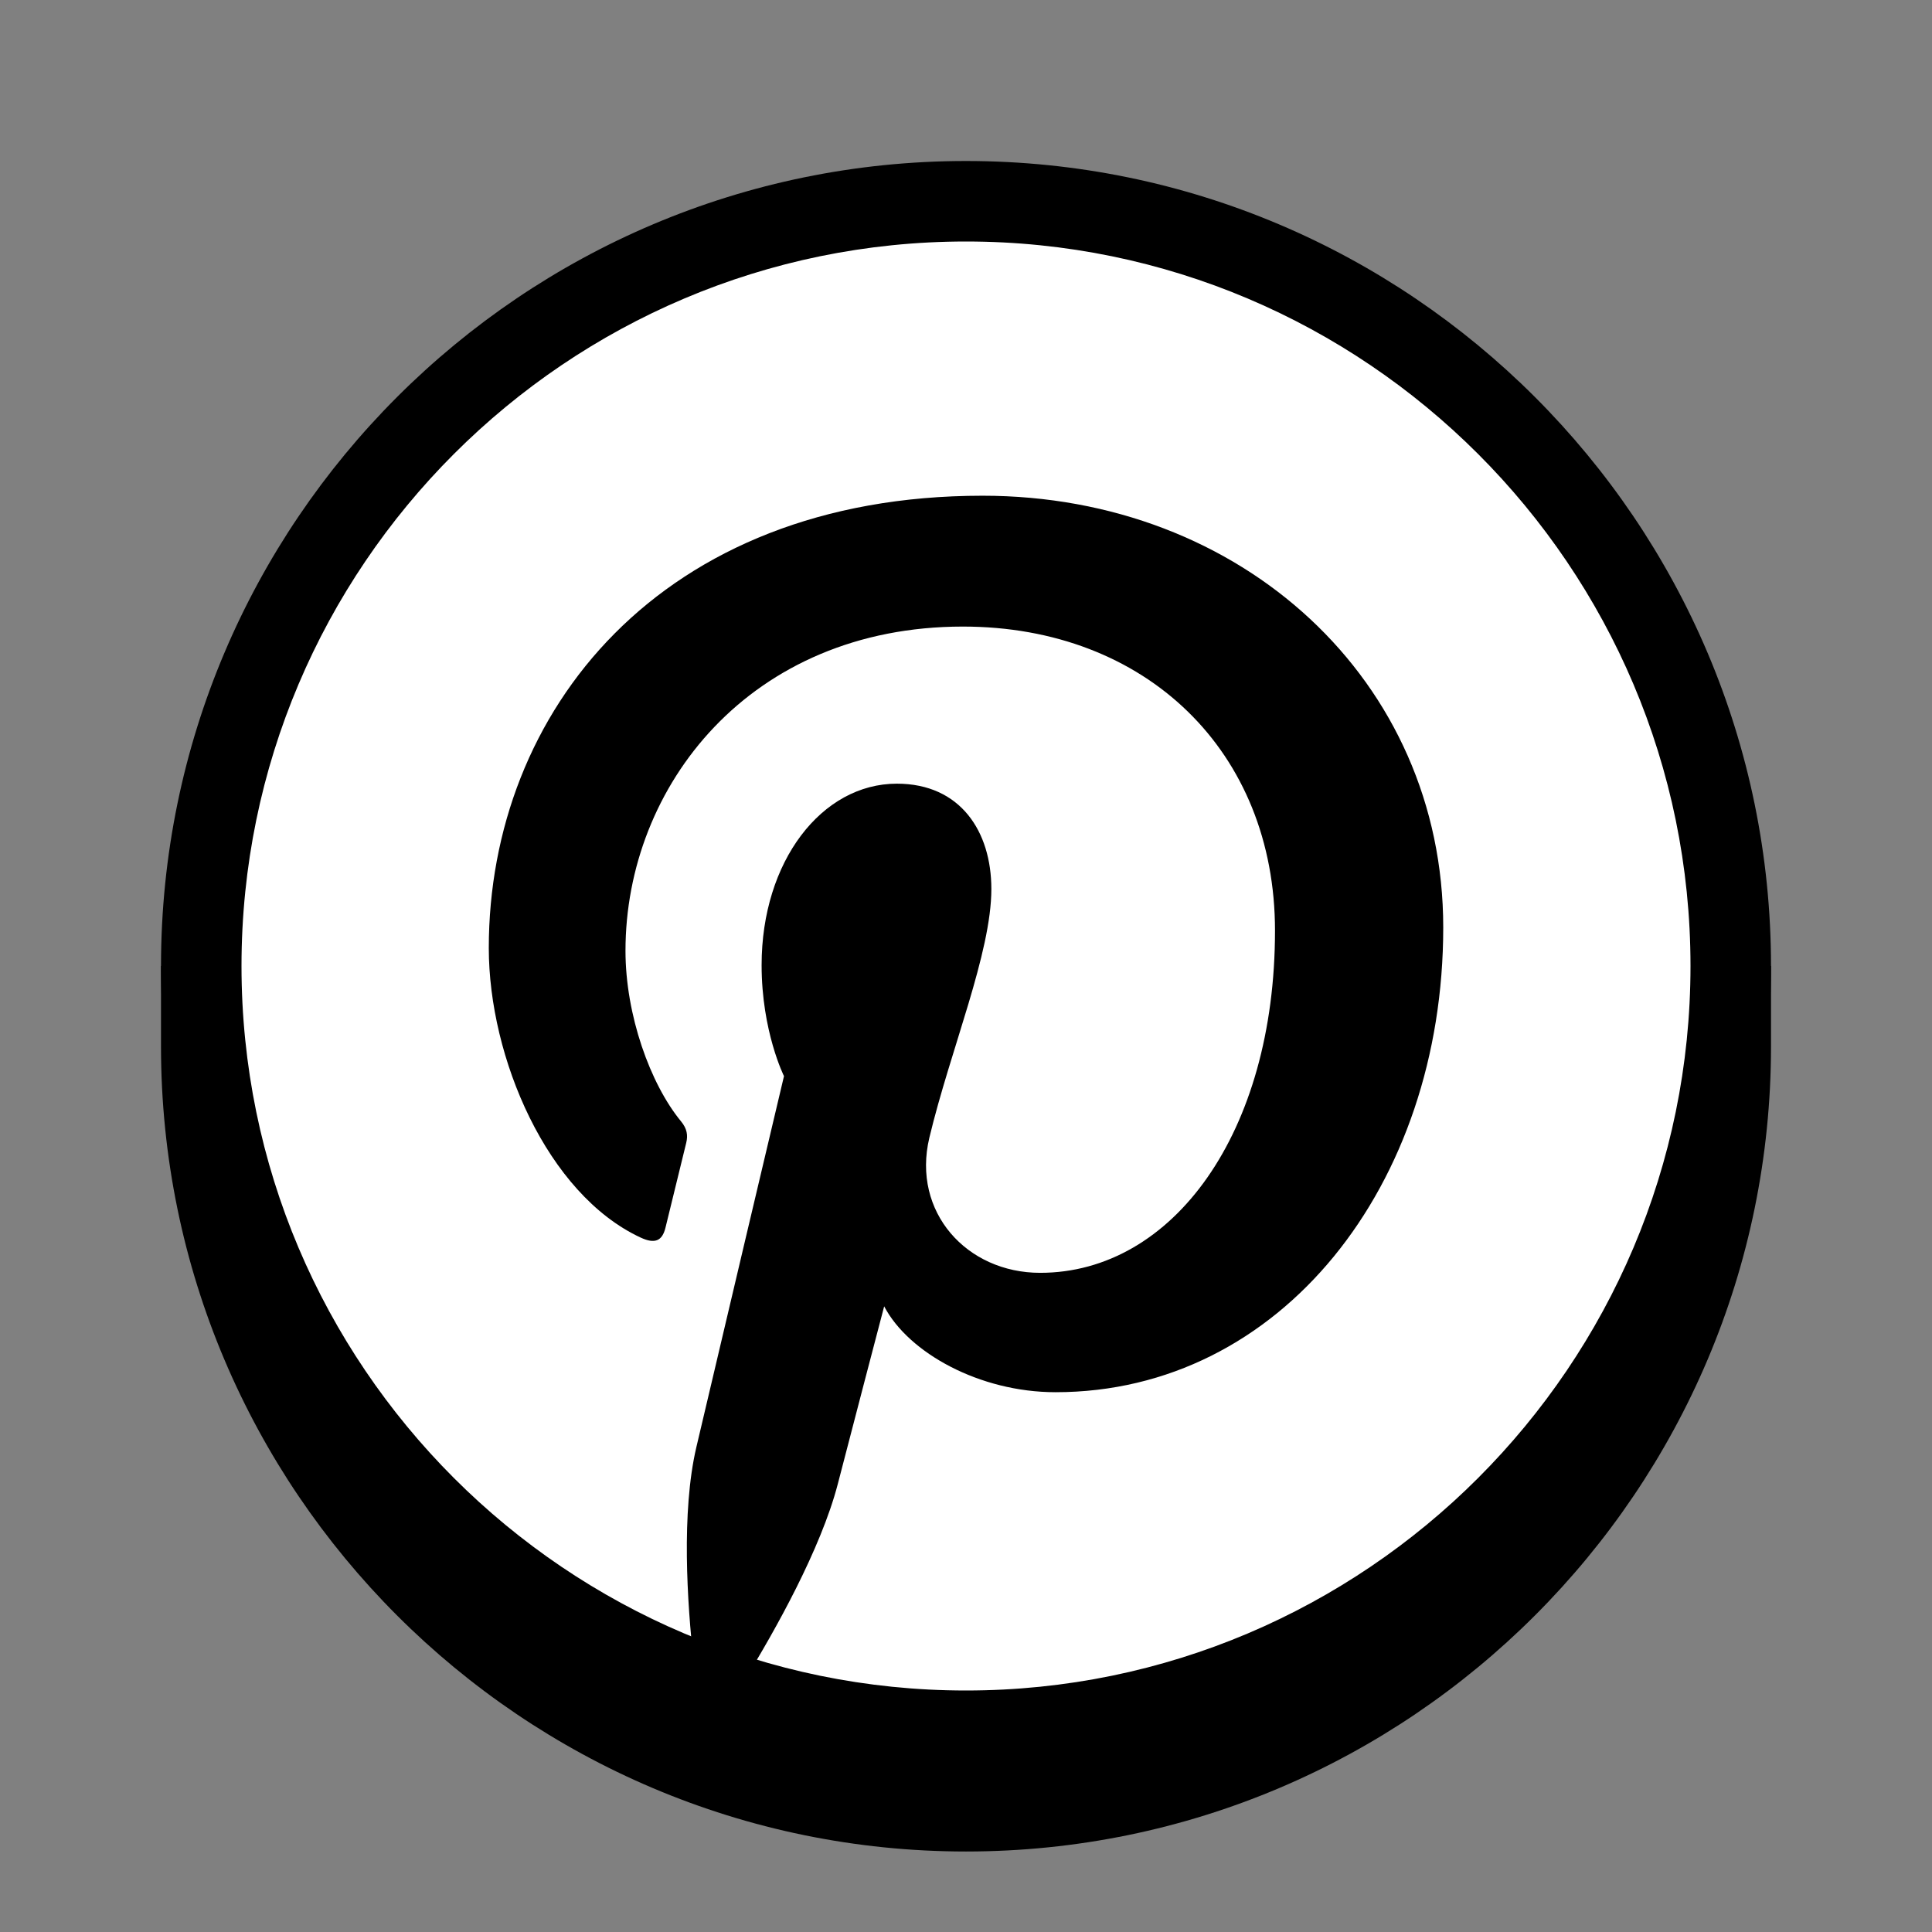 <svg xmlns="http://www.w3.org/2000/svg"  viewBox="0 0 48 48" width="48px" height="48px" baseProfile="basic"><rect x="0" y="0" width="48" height="48" fill="#808080" stroke="none"/><path d="M44,24H4c0,0.338,0,1.662,0,2c0,11.028,8.972,20,20,20s20-8.972,20-20C44,25.662,44,24.338,44,24z"/><circle cx="24" cy="24" r="19" fill="#fff"/><path d="M24,44C12.972,44,4,35.028,4,24S12.972,4,24,4s20,8.972,20,20S35.028,44,24,44z M24,6C14.075,6,6,14.075,6,24	s8.075,18,18,18s18-8.075,18-18S33.925,6,24,6z"/><path d="M17.235,41.291c-0.164-1.472-0.31-3.724,0.064-5.329c0.337-1.445,2.179-9.226,2.179-9.226s-0.556-1.112-0.556-2.758 c0-2.58,1.495-4.508,3.36-4.508c1.582,0,2.348,1.19,2.348,2.617c0,1.591-1.012,3.975-1.541,6.181 c-0.438,1.846,0.93,3.355,2.753,3.355c3.296,0,5.835-3.478,5.835-8.502c0-4.445-3.196-7.554-7.754-7.554 c-5.283,0-8.383,3.961-8.383,8.055c0,1.595,0.615,3.309,1.381,4.239c0.15,0.182,0.173,0.346,0.128,0.533 c-0.141,0.583-0.451,1.846-0.515,2.106c-0.082,0.337-0.269,0.41-0.62,0.246c-2.32-1.08-3.77-4.467-3.77-7.193 c0-5.858,4.253-11.237,12.267-11.237c6.441,0,11.446,4.59,11.446,10.726c0,6.4-4.034,11.547-9.632,11.547 c-1.883,0-3.651-0.976-4.258-2.133c0,0-0.93,3.547-1.153,4.417c-0.419,1.609-1.554,3.633-2.311,4.864 C18.206,41.952,17.317,41.824,17.235,41.291z"/></svg>